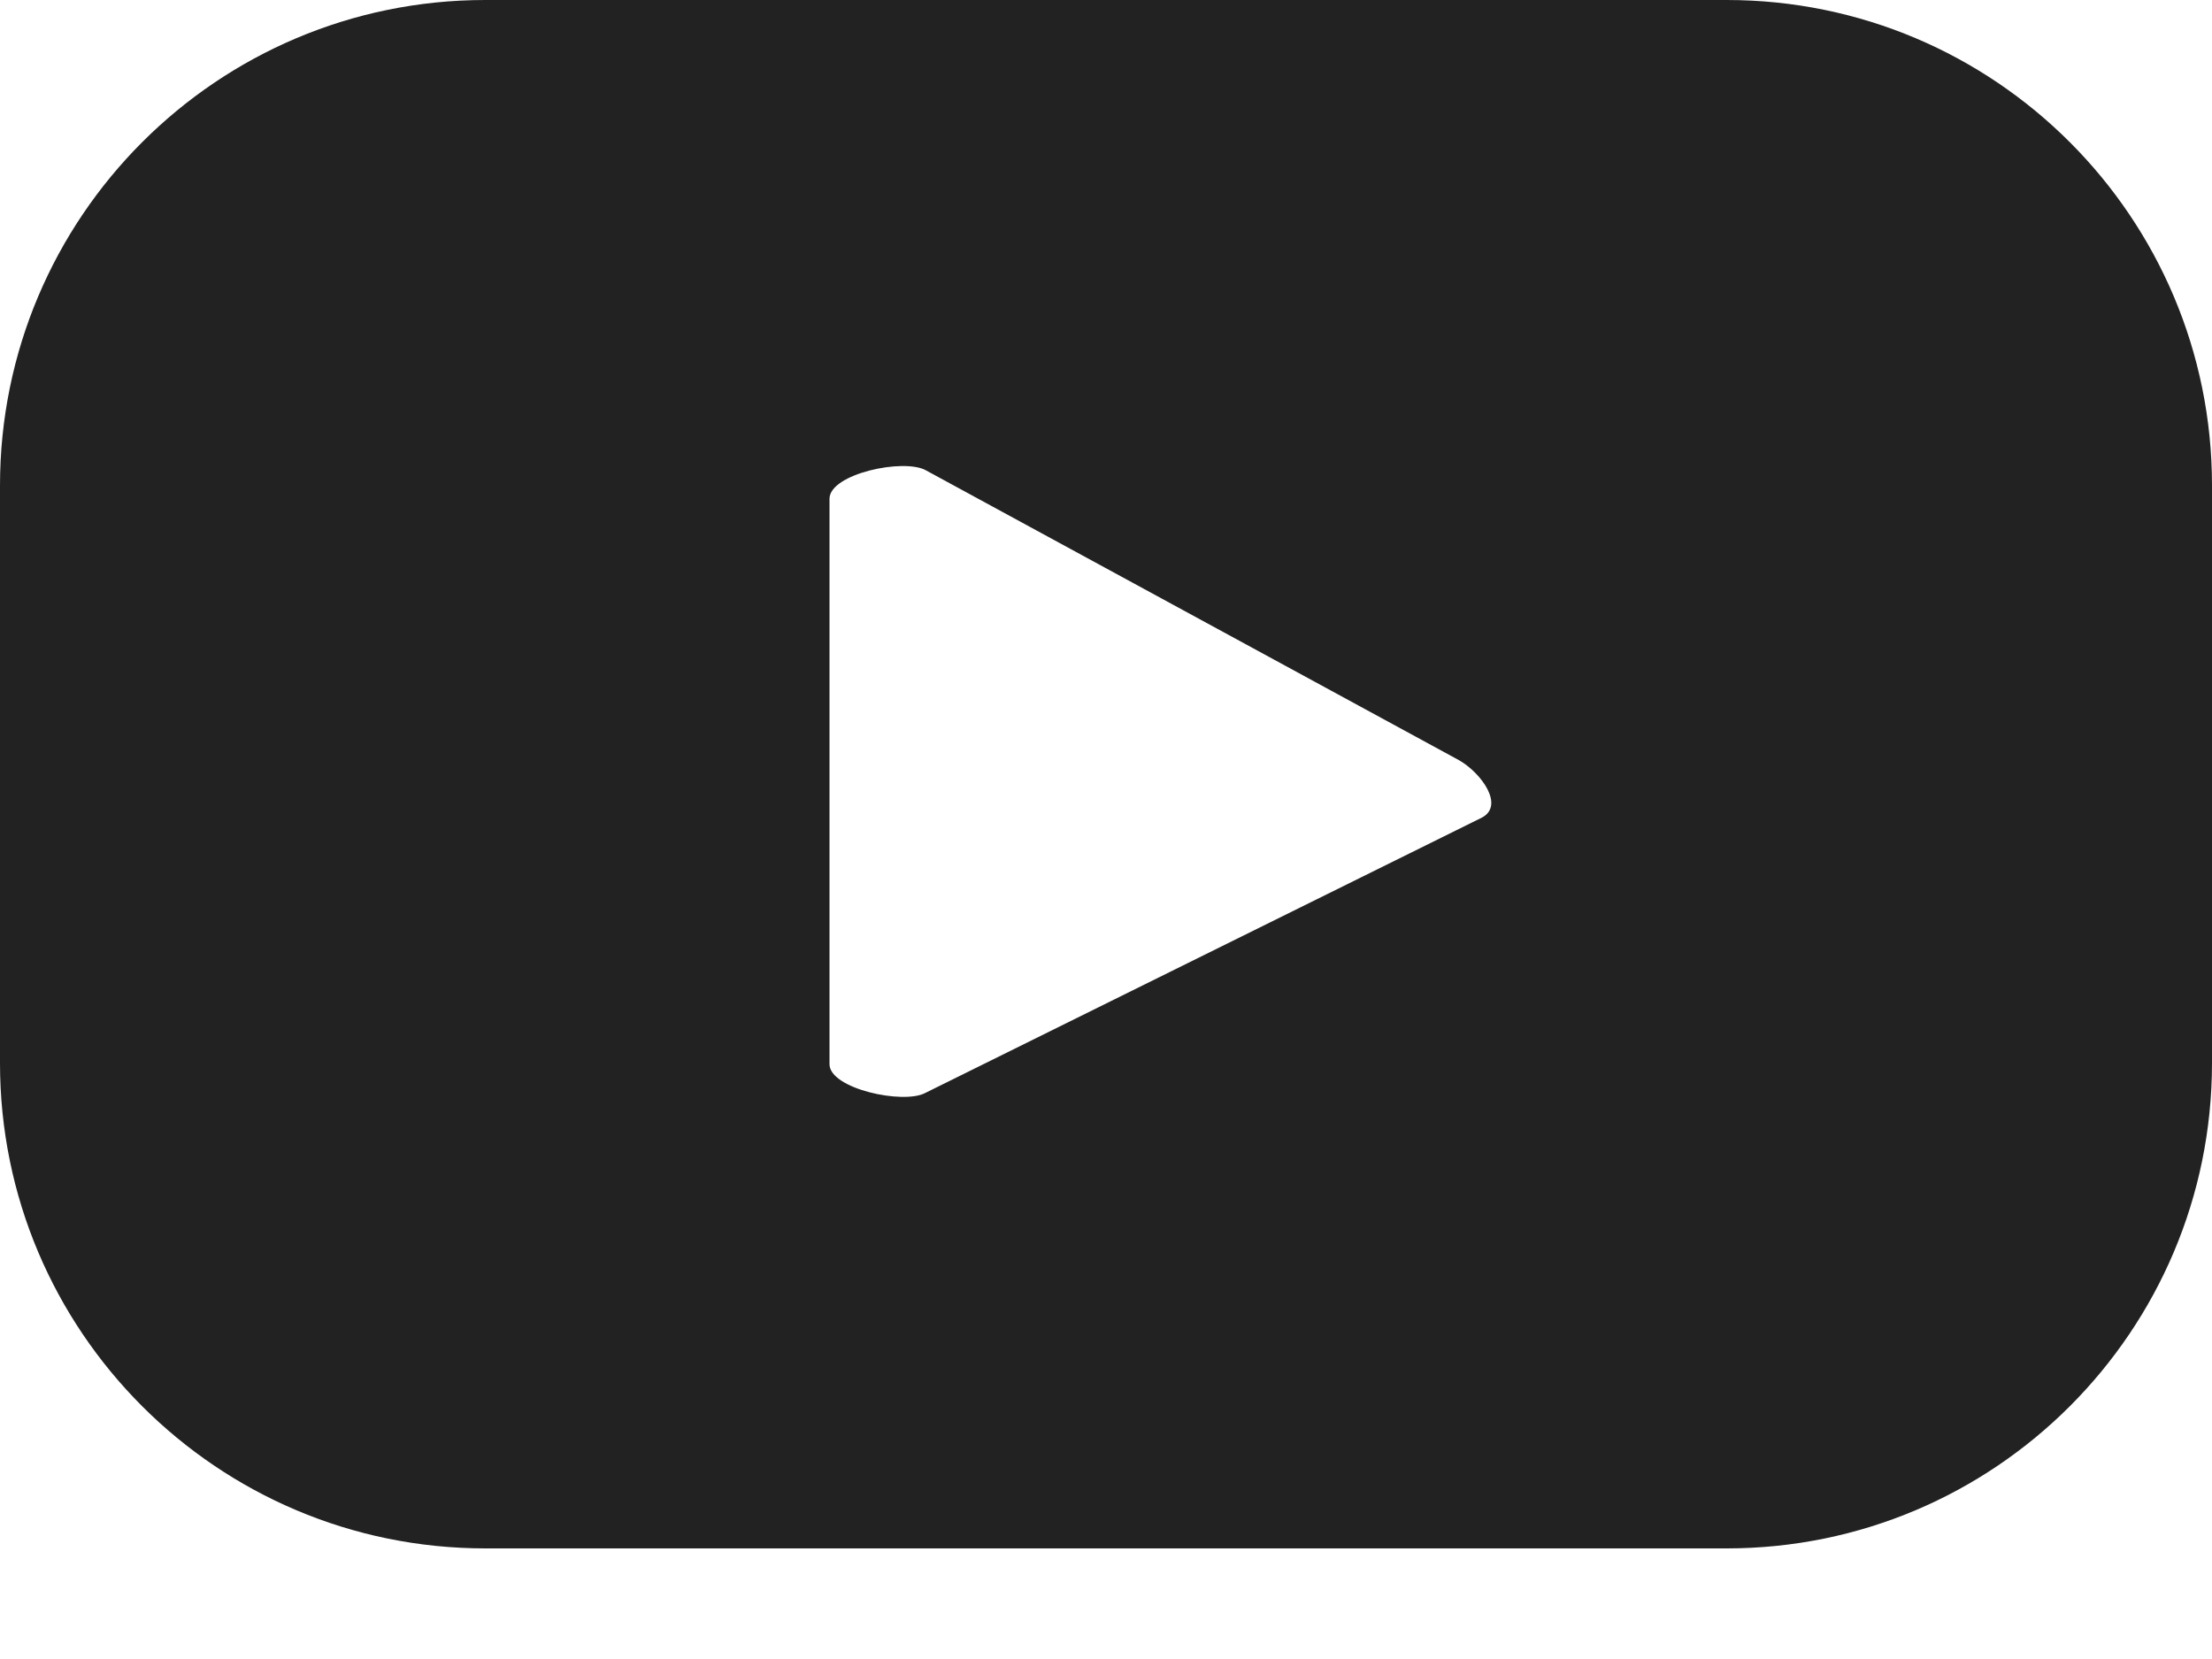 <svg width="12" height="9" viewBox="0 0 12 9" fill="none" xmlns="http://www.w3.org/2000/svg">
<path fill-rule="evenodd" clip-rule="evenodd" d="M8.04 4.435L5.02 5.929C4.902 5.993 4.5 5.907 4.5 5.773V2.706C4.5 2.57 4.905 2.484 5.024 2.552L7.915 4.124C8.036 4.193 8.163 4.369 8.04 4.435ZM12 2.634C12 1.179 10.821 0 9.367 0H2.633C1.179 0 0 1.179 0 2.634V5.767C0 7.221 1.179 8.4 2.633 8.4H9.367C10.821 8.4 12 7.221 12 5.767V2.634Z" fill="#222222"/>
</svg>
